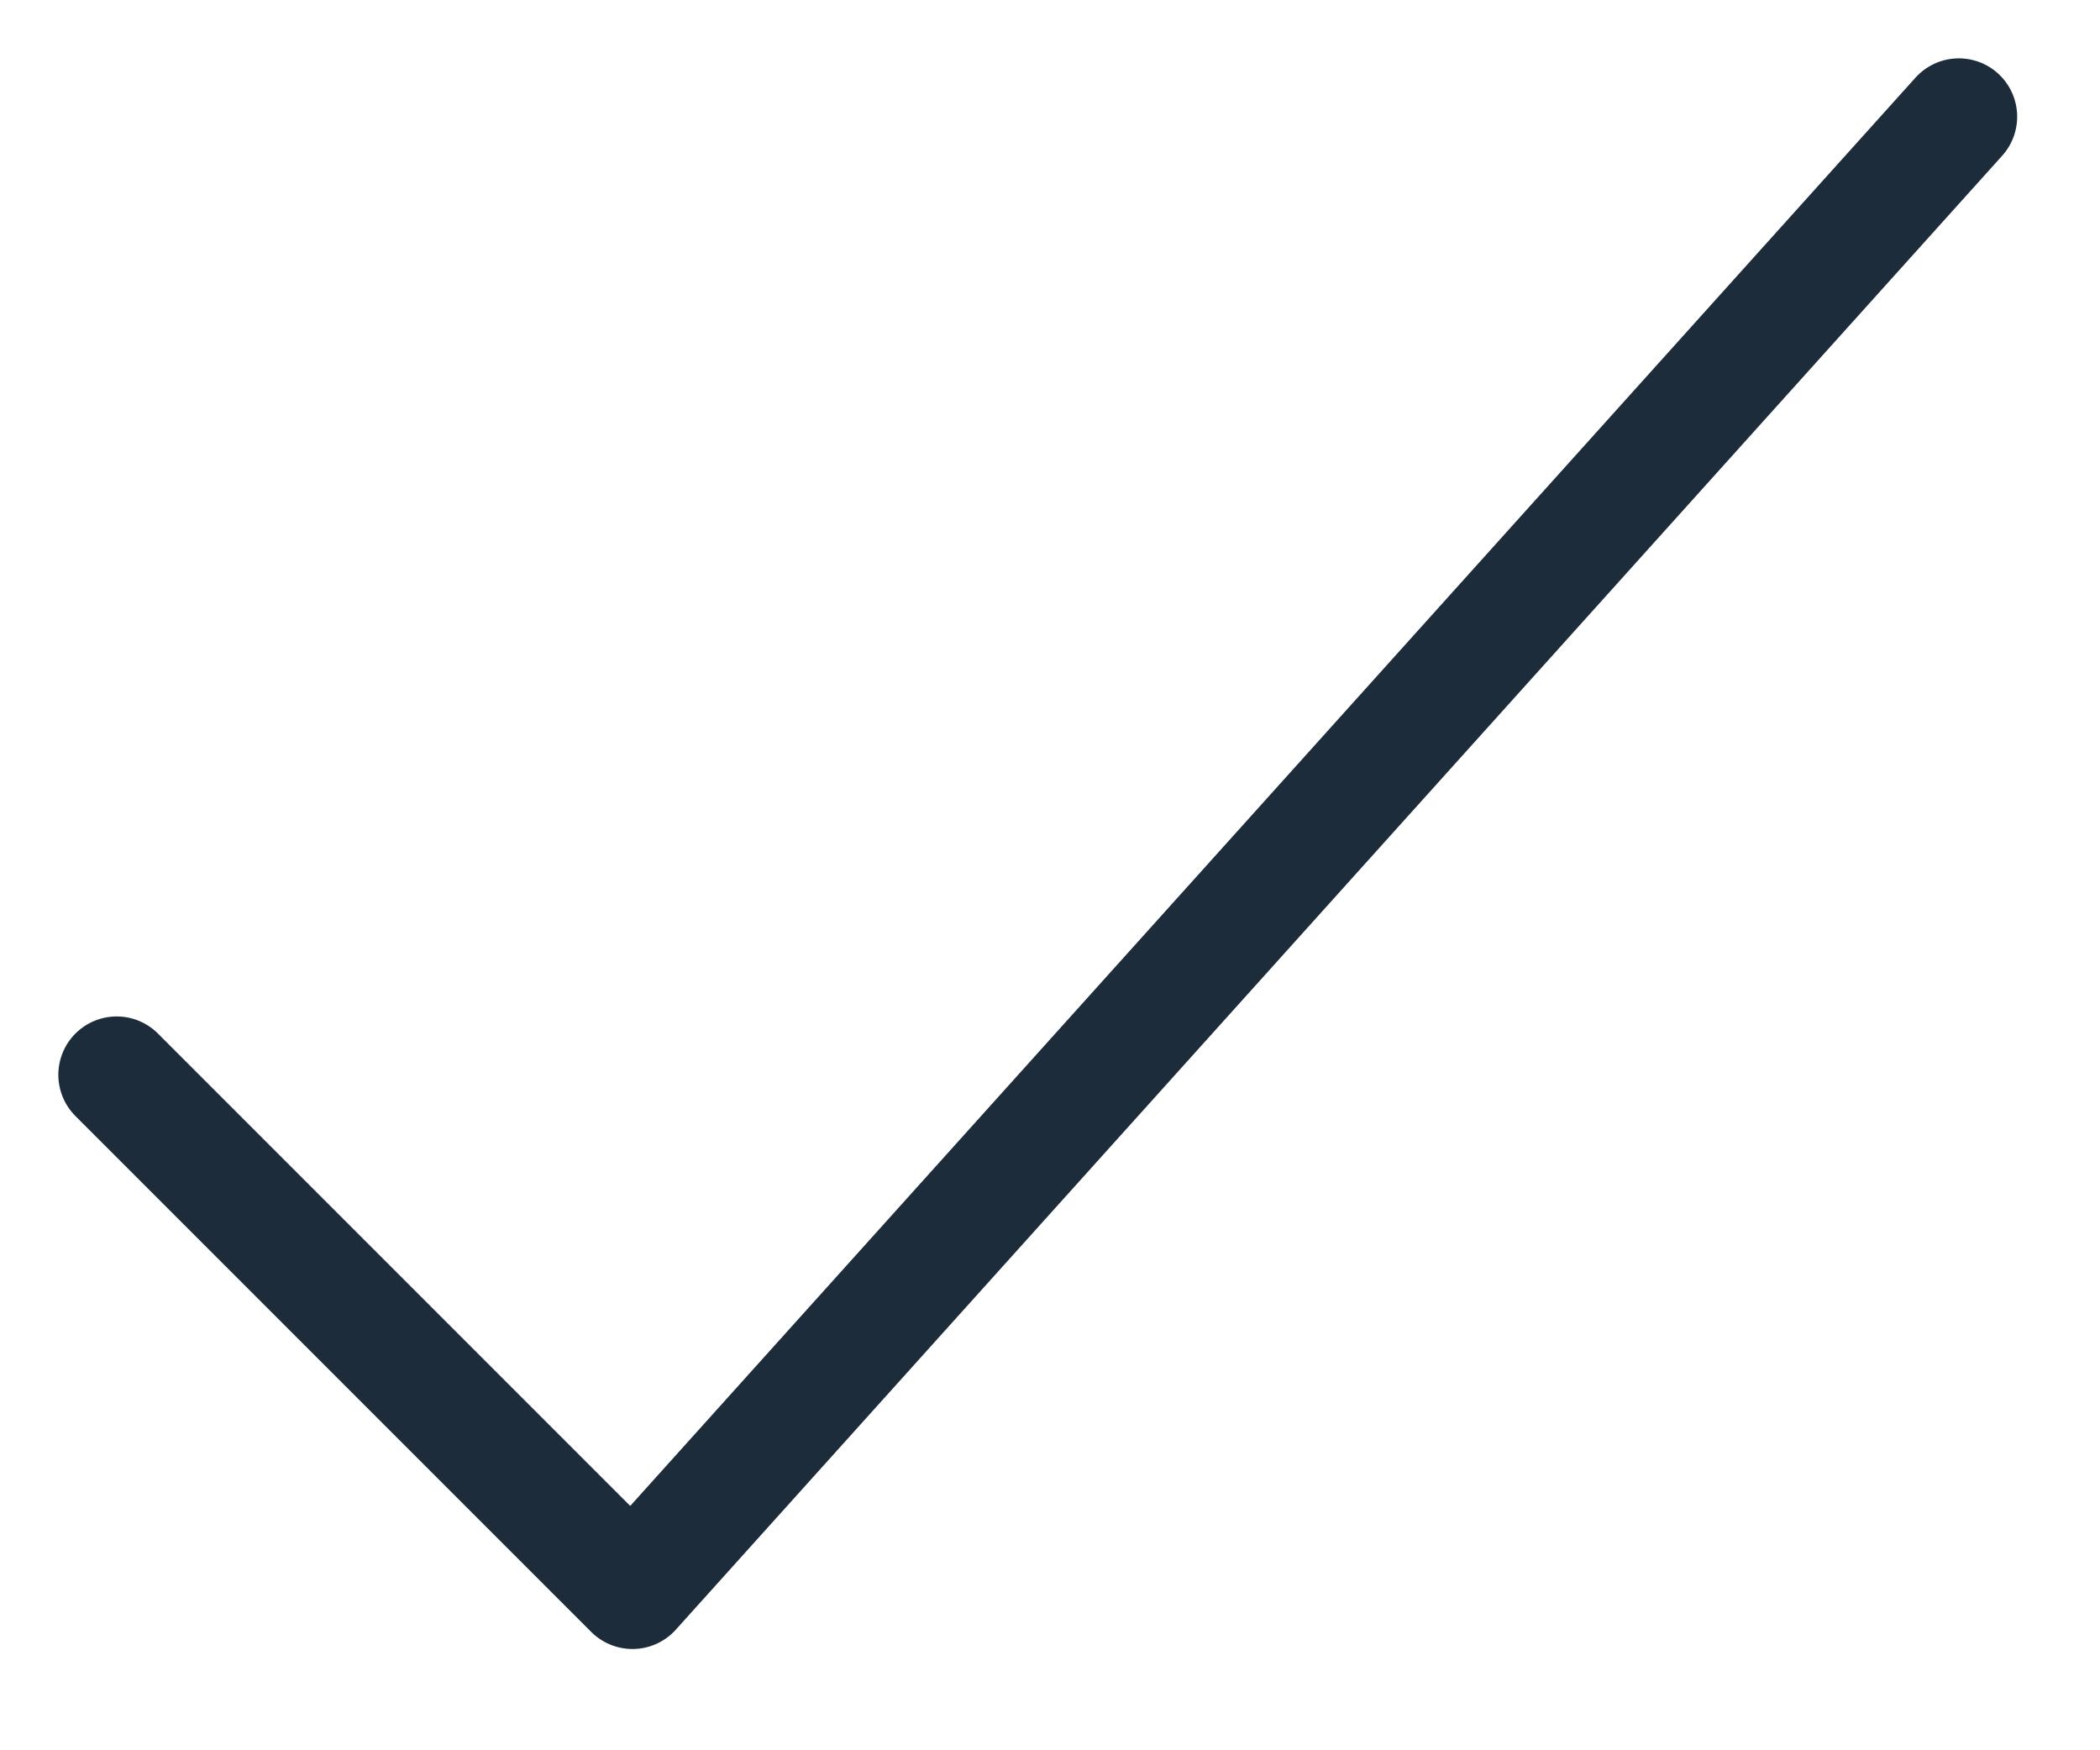 <svg width="18" height="15" viewBox="0 0 18 15" fill="none" xmlns="http://www.w3.org/2000/svg">
<path d="M1 9.211L5.421 13.632L16.79 1" stroke="#1C2C3B" stroke-linecap="round" stroke-linejoin="round"/>
</svg>
